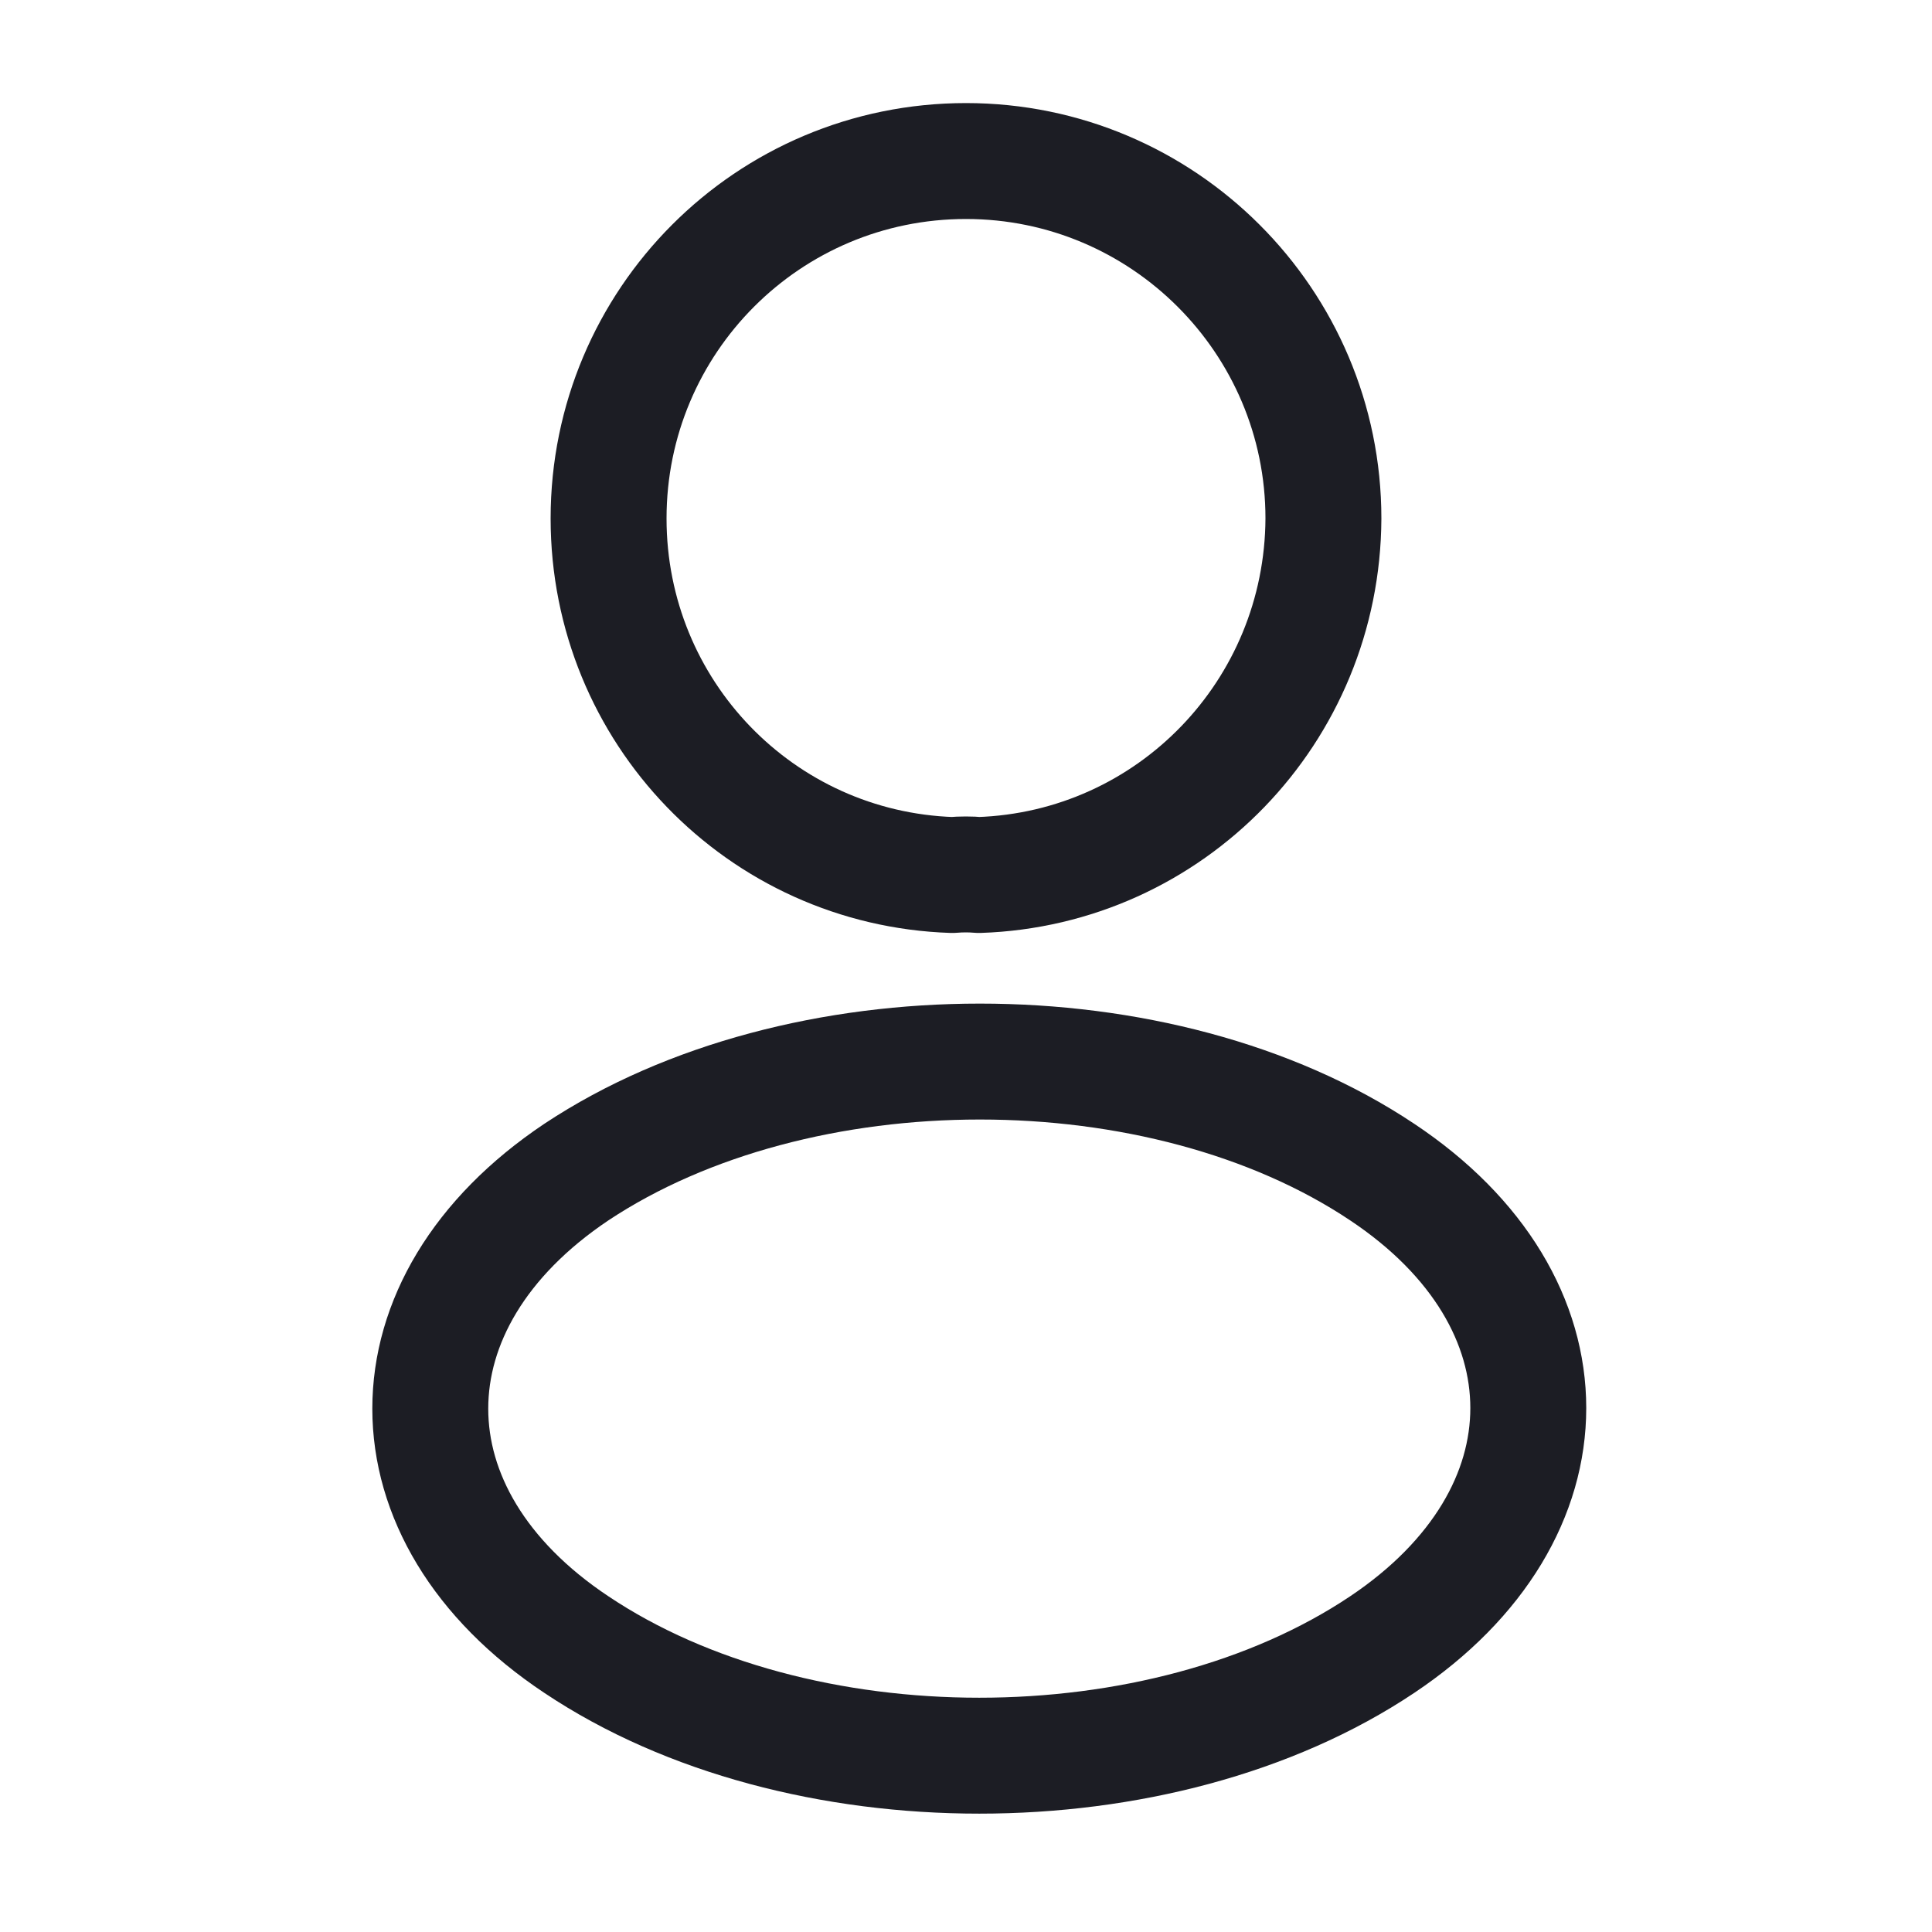 <svg width="20" height="20" viewBox="0 0 20 20" fill="none" xmlns="http://www.w3.org/2000/svg">
<path d="M10.133 9.058C10.05 9.05 9.95 9.05 9.858 9.058C7.875 8.992 6.3 7.367 6.3 5.367C6.3 3.325 7.95 1.667 10 1.667C12.041 1.667 13.7 3.325 13.7 5.367C13.691 7.367 12.117 8.992 10.133 9.058Z" stroke="#1C1D24" stroke-width="1.2" stroke-linecap="round" stroke-linejoin="round"/>
<path d="M5.967 12.133C3.95 13.483 3.95 15.684 5.967 17.025C8.258 18.558 12.017 18.558 14.308 17.025C16.325 15.675 16.325 13.475 14.308 12.133C12.025 10.608 8.267 10.608 5.967 12.133Z" stroke="#1C1D24" stroke-width="1.2" stroke-linecap="round" stroke-linejoin="round"/>
</svg>
